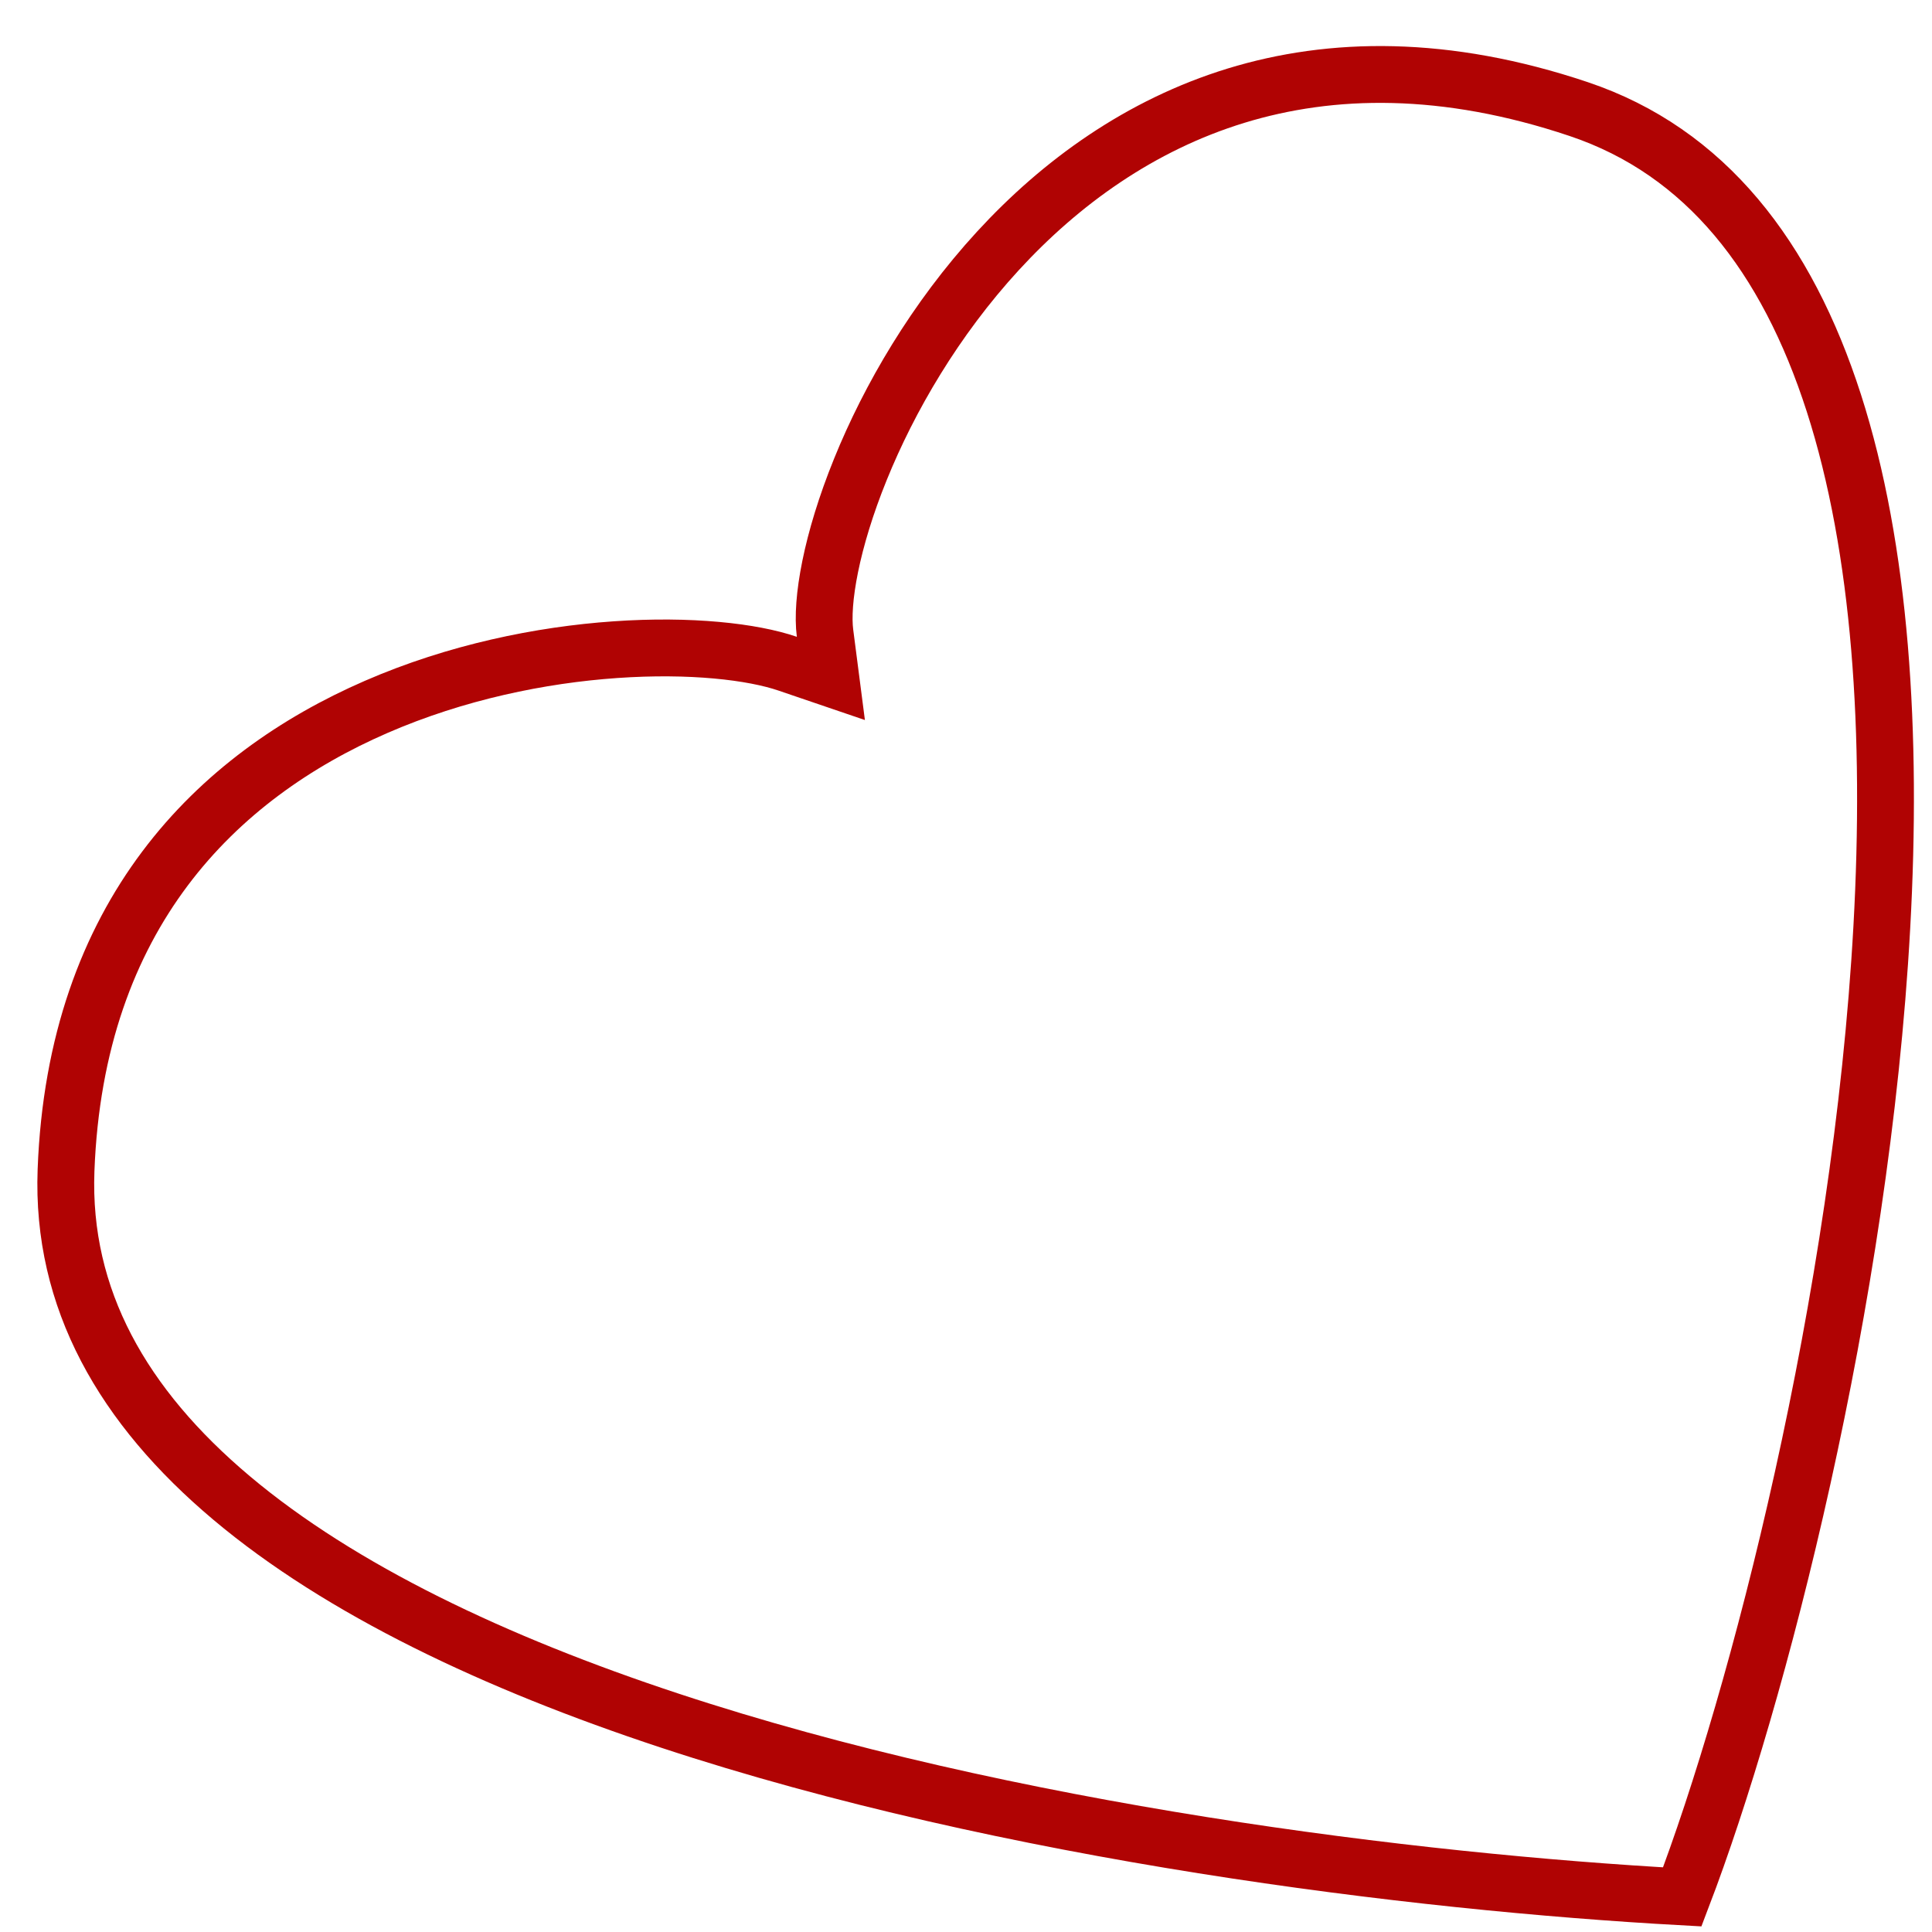 <svg width="34" height="34" viewBox="0 0 34 34" fill="none" xmlns="http://www.w3.org/2000/svg">
<path d="M13.862 11.68L14.622 11.939L14.519 11.142C14.447 10.589 14.626 9.53 15.142 8.259C15.649 7.008 16.456 5.619 17.562 4.415C18.668 3.211 20.064 2.202 21.751 1.684C23.432 1.169 25.436 1.132 27.781 1.919C30.016 2.669 31.444 4.518 32.272 7.09C33.102 9.67 33.305 12.915 33.117 16.313C32.754 22.891 30.939 29.89 29.605 33.382C24.899 33.123 17.752 32.25 11.78 30.278C8.714 29.266 5.996 27.977 4.076 26.362C2.165 24.755 1.077 22.857 1.162 20.596C1.331 16.09 3.817 13.659 6.618 12.441C8.029 11.827 9.521 11.524 10.831 11.433C12.15 11.341 13.243 11.468 13.862 11.68Z" stroke="#B00303"/>
</svg>
